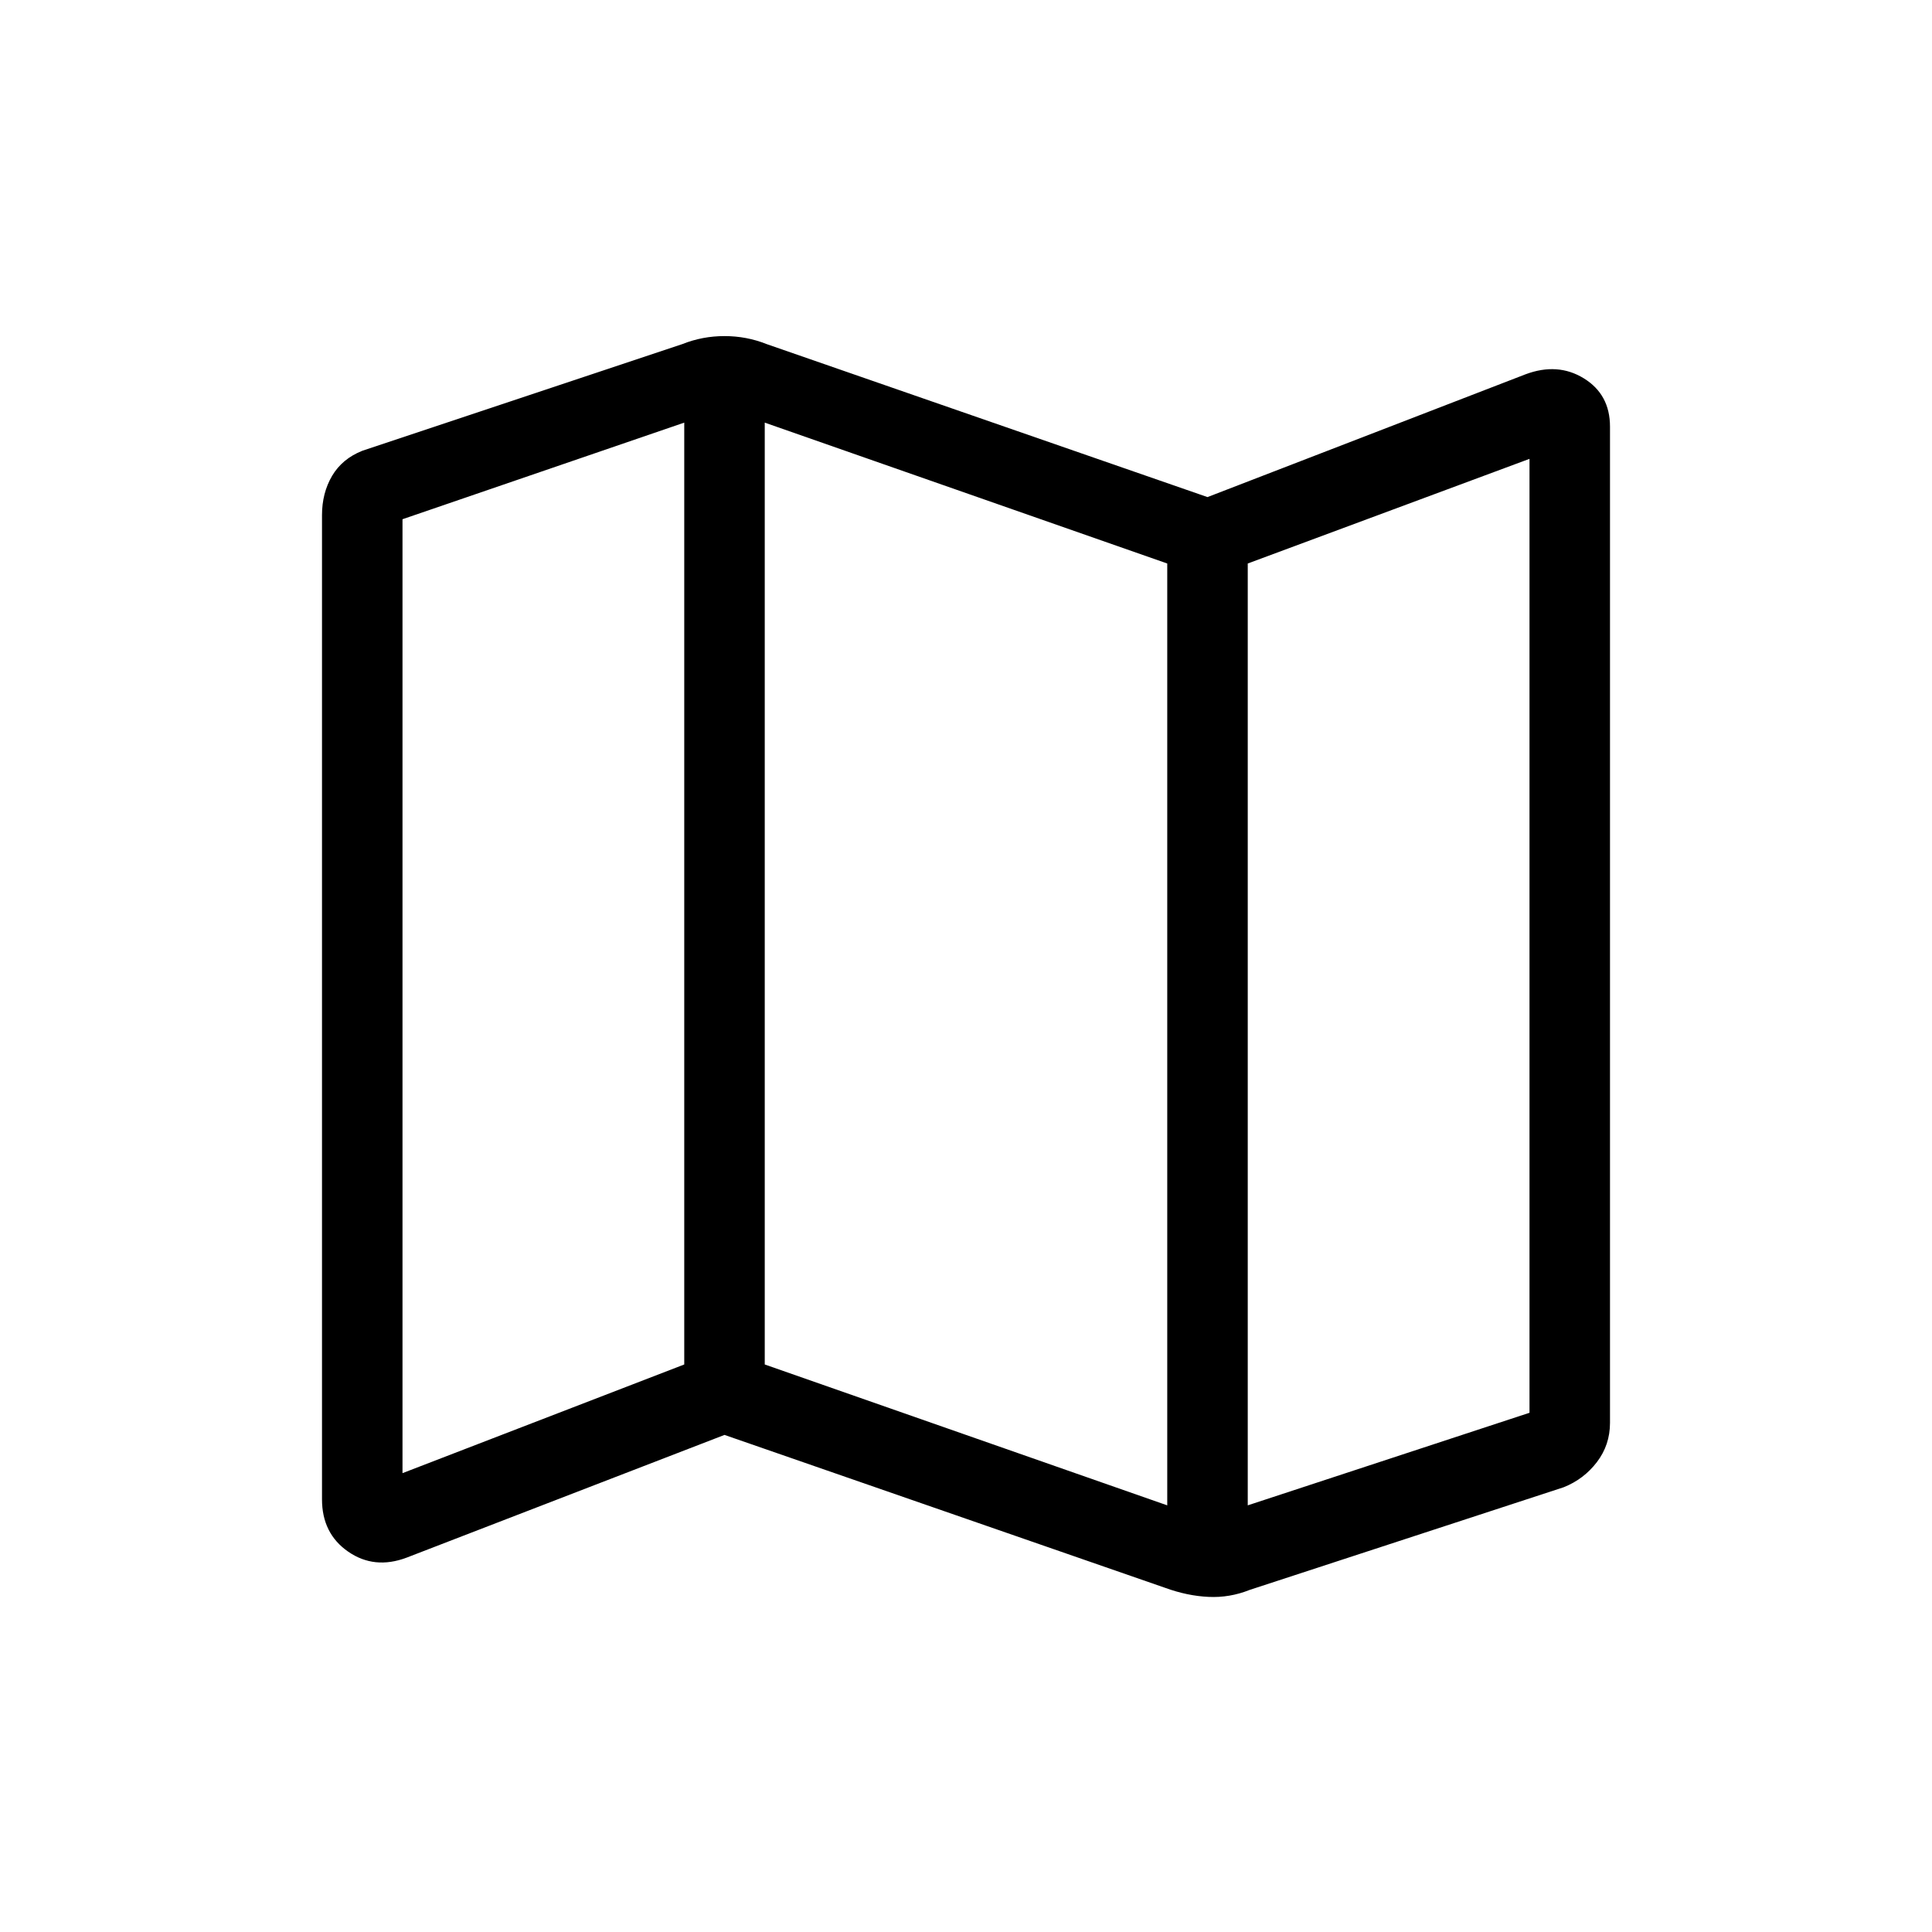 <svg xmlns="http://www.w3.org/2000/svg" height="24" width="24"><path d="M14.475 19.725 9 17.825 5.05 19.35Q4.65 19.5 4.325 19.275Q4 19.05 4 18.625V6.4Q4 6.125 4.125 5.912Q4.25 5.7 4.5 5.6L8.475 4.275Q8.725 4.175 9 4.175Q9.275 4.175 9.525 4.275L15 6.175L18.95 4.65Q19.35 4.5 19.675 4.7Q20 4.9 20 5.3V17.675Q20 17.95 19.837 18.163Q19.675 18.375 19.425 18.475L15.525 19.75Q15.275 19.85 15.012 19.837Q14.75 19.825 14.475 19.725ZM14.5 18.7V7L9.5 5.25V16.95ZM15.5 18.7 19 17.55V5.7L15.5 7ZM5 18.3 8.5 16.95V5.25L5 6.45ZM15.5 7V18.7ZM8.5 5.25V16.95Z"/></svg>